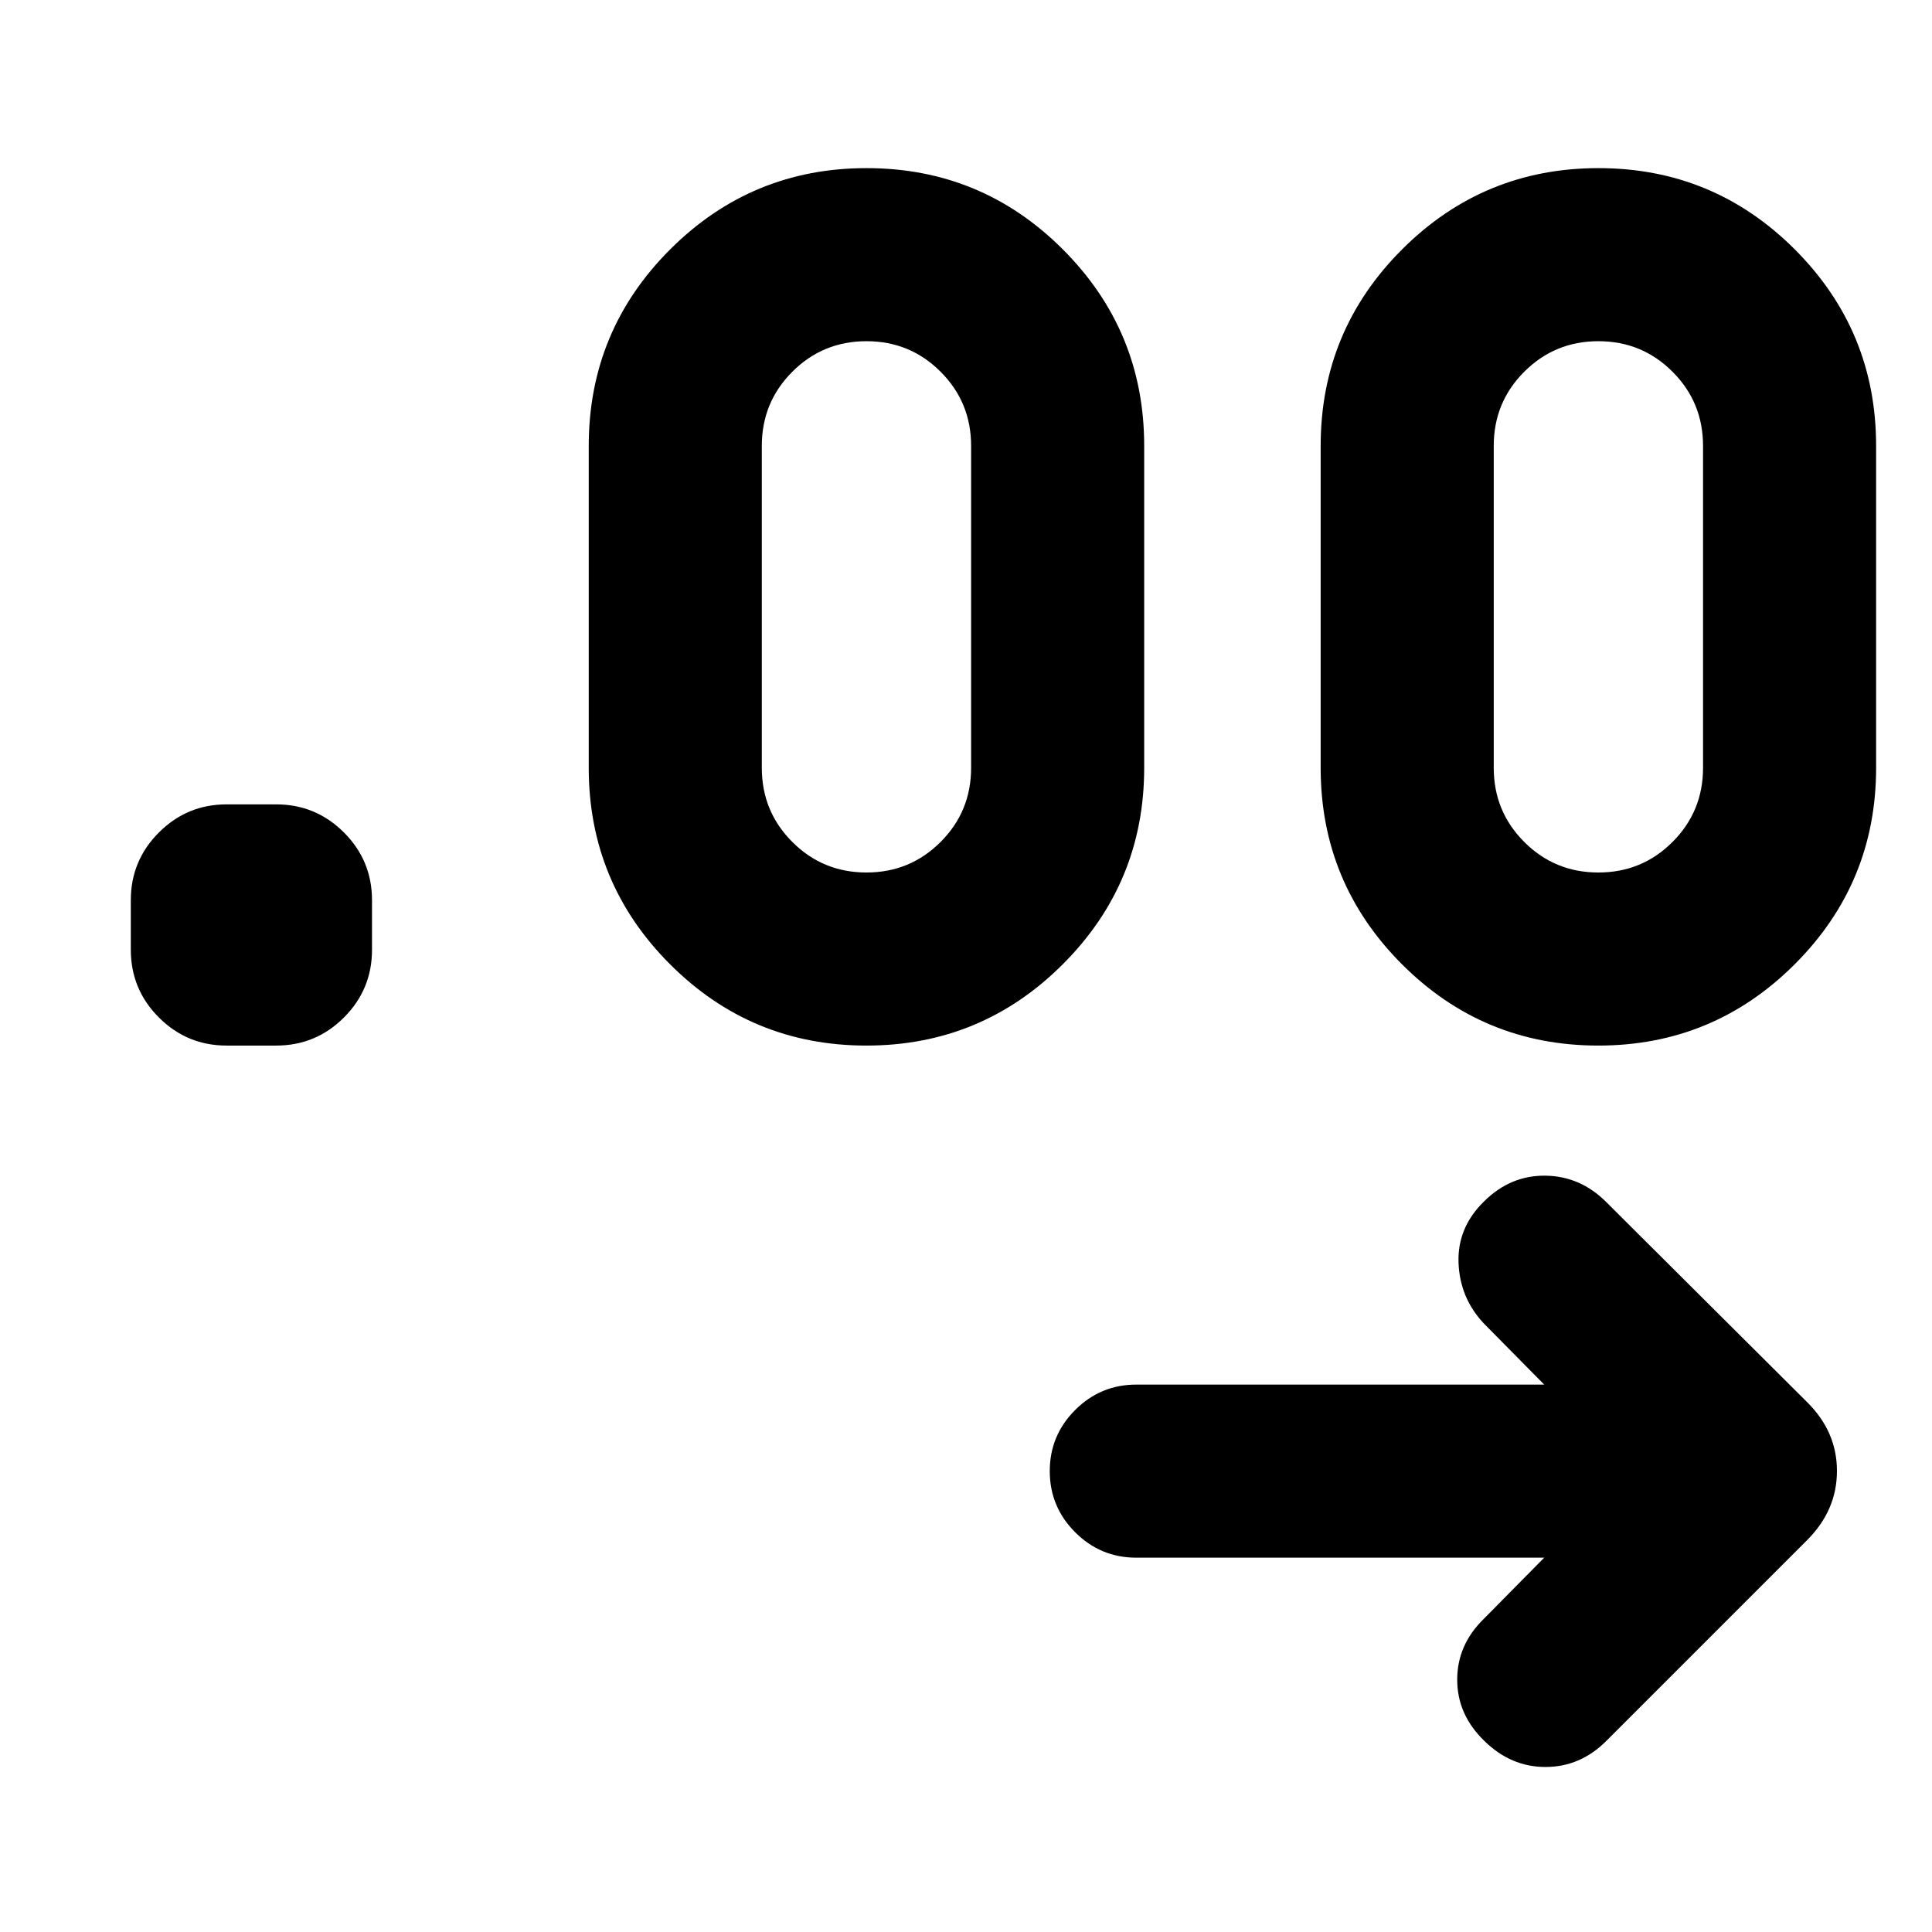 <svg xmlns="http://www.w3.org/2000/svg" height="24" viewBox="0 -960 960 960" width="24"><path d="M767.31-186h-202.7q-17.75 0-30.37-12.63-12.62-12.63-12.62-30.38 0-17.76 12.62-30.37Q546.86-272 564.61-272h202.7l-29.93-30.31q-11.97-12.66-12.64-30.17-.66-17.51 12.65-30.52 13.06-13 30.45-12.81 17.39.19 30.31 13.12l99.77 99.38q14.85 14.67 14.85 34.22 0 19.55-14.85 34.4l-99.77 99.77Q785.21-82 767.95-82q-17.26 0-30.45-13.01-13.42-13-13.42-30.38t13.3-30.3L767.31-186ZM137.23-440.46h-24.61q-19.71 0-33.66-13.95Q65-468.37 65-488.08v-24.61q0-19.71 13.96-33.66 13.95-13.96 33.66-13.96h24.61q19.71 0 33.67 13.96 13.95 13.95 13.95 33.66v24.61q0 19.71-13.95 33.67-13.96 13.95-33.67 13.95Zm293.27 0q-57.19 0-97.58-40.42-40.38-40.41-40.38-97.58v-160q0-57.17 40.43-97.59 40.42-40.41 97.61-40.41t97.57 40.41q40.39 40.42 40.39 97.59v160q0 57.17-40.43 97.58-40.42 40.42-97.61 40.42Zm363.69 0q-57.19 0-97.58-40.42-40.38-40.41-40.38-97.58v-160q0-57.17 40.43-97.59 40.42-40.41 97.61-40.41t97.58 40.41q40.38 40.42 40.38 97.59v160q0 57.17-40.43 97.58-40.42 40.42-97.61 40.42Zm-363.65-86q21.67 0 36.83-15.17 15.17-15.16 15.17-36.83v-160q0-21.67-15.17-36.83-15.16-15.17-36.83-15.17-21.67 0-36.83 15.17-15.17 15.16-15.17 36.83v160q0 21.67 15.17 36.83 15.16 15.17 36.83 15.17Zm363.69 0q21.67 0 36.83-15.17 15.17-15.16 15.17-36.83v-160q0-21.67-15.17-36.83-15.16-15.17-36.83-15.17-21.67 0-36.83 15.17-15.17 15.16-15.17 36.83v160q0 21.67 15.17 36.83 15.16 15.17 36.83 15.17Z"/></svg>